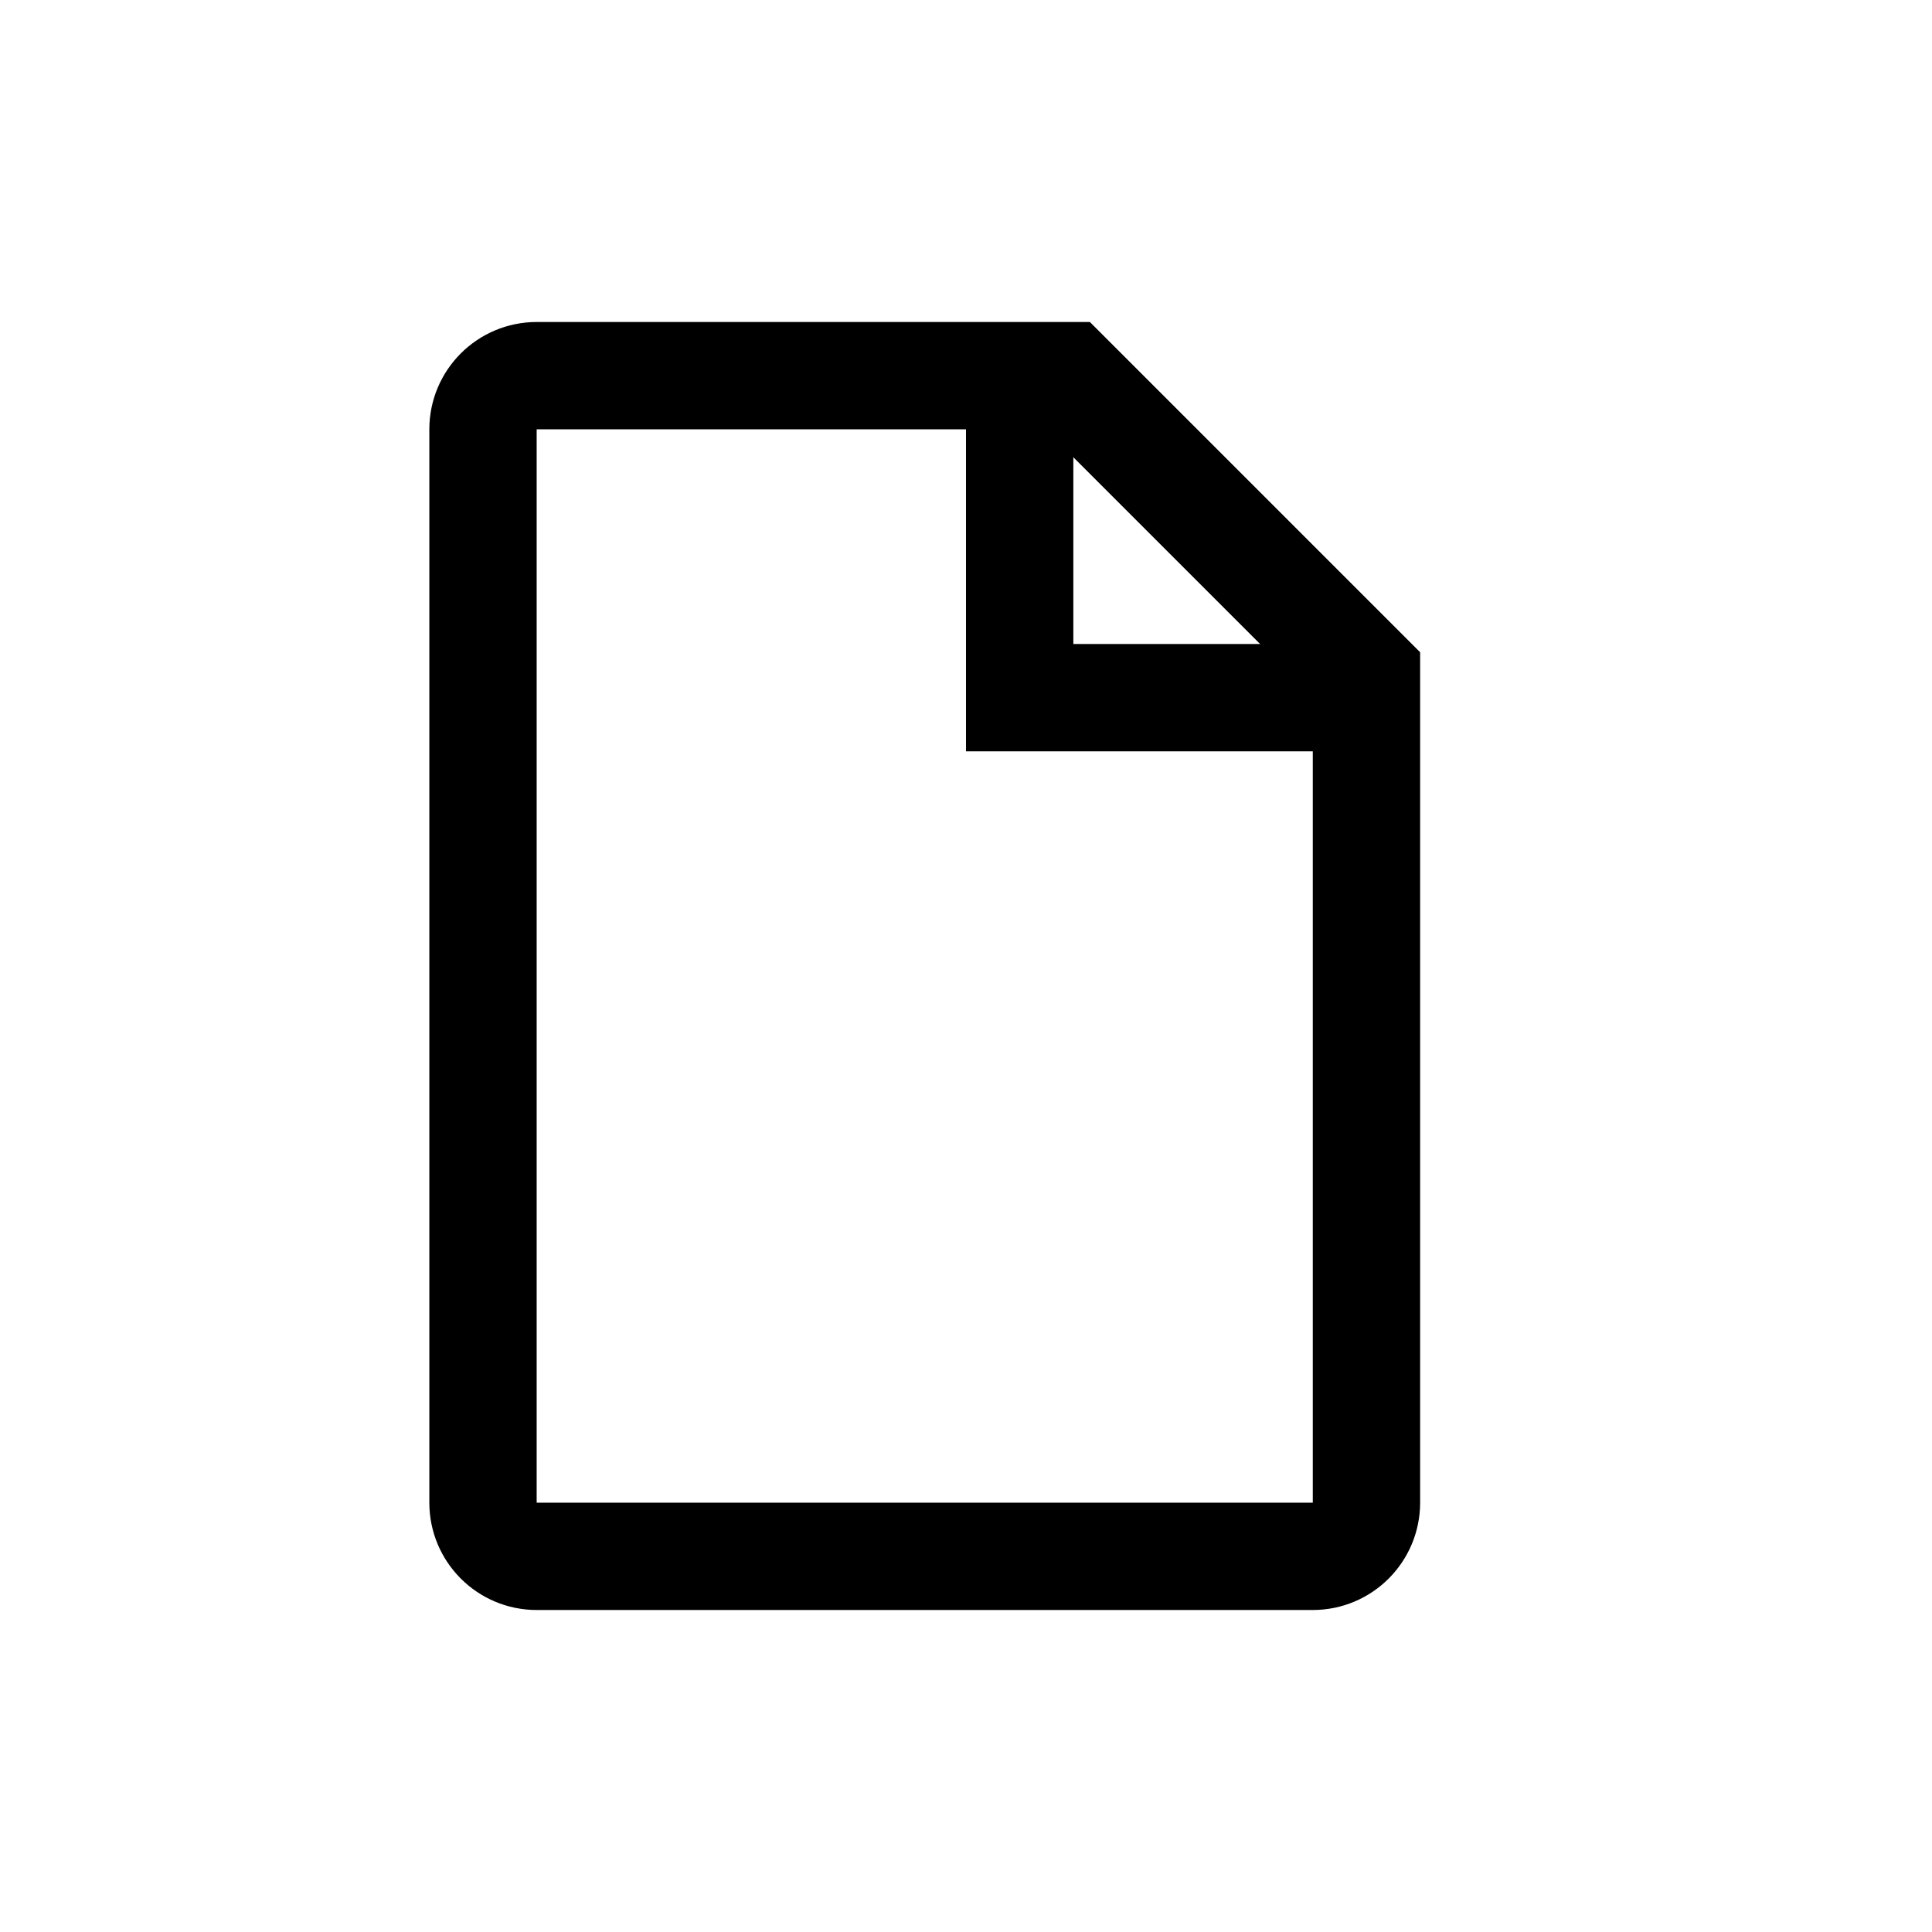 <svg width="18" height="18" viewBox="0 0 18 18" fill="none" xmlns="http://www.w3.org/2000/svg">
<path d="M4.5 4C4.5 3.724 4.724 3.5 5 3.5H9.947L12.731 6.284V14C12.731 14.276 12.507 14.5 12.231 14.5H5C4.724 14.5 4.5 14.276 4.5 14V4Z" stroke="black"/>
<path d="M9.5 3.5V6.5H12.5" stroke="black"/>
</svg>
